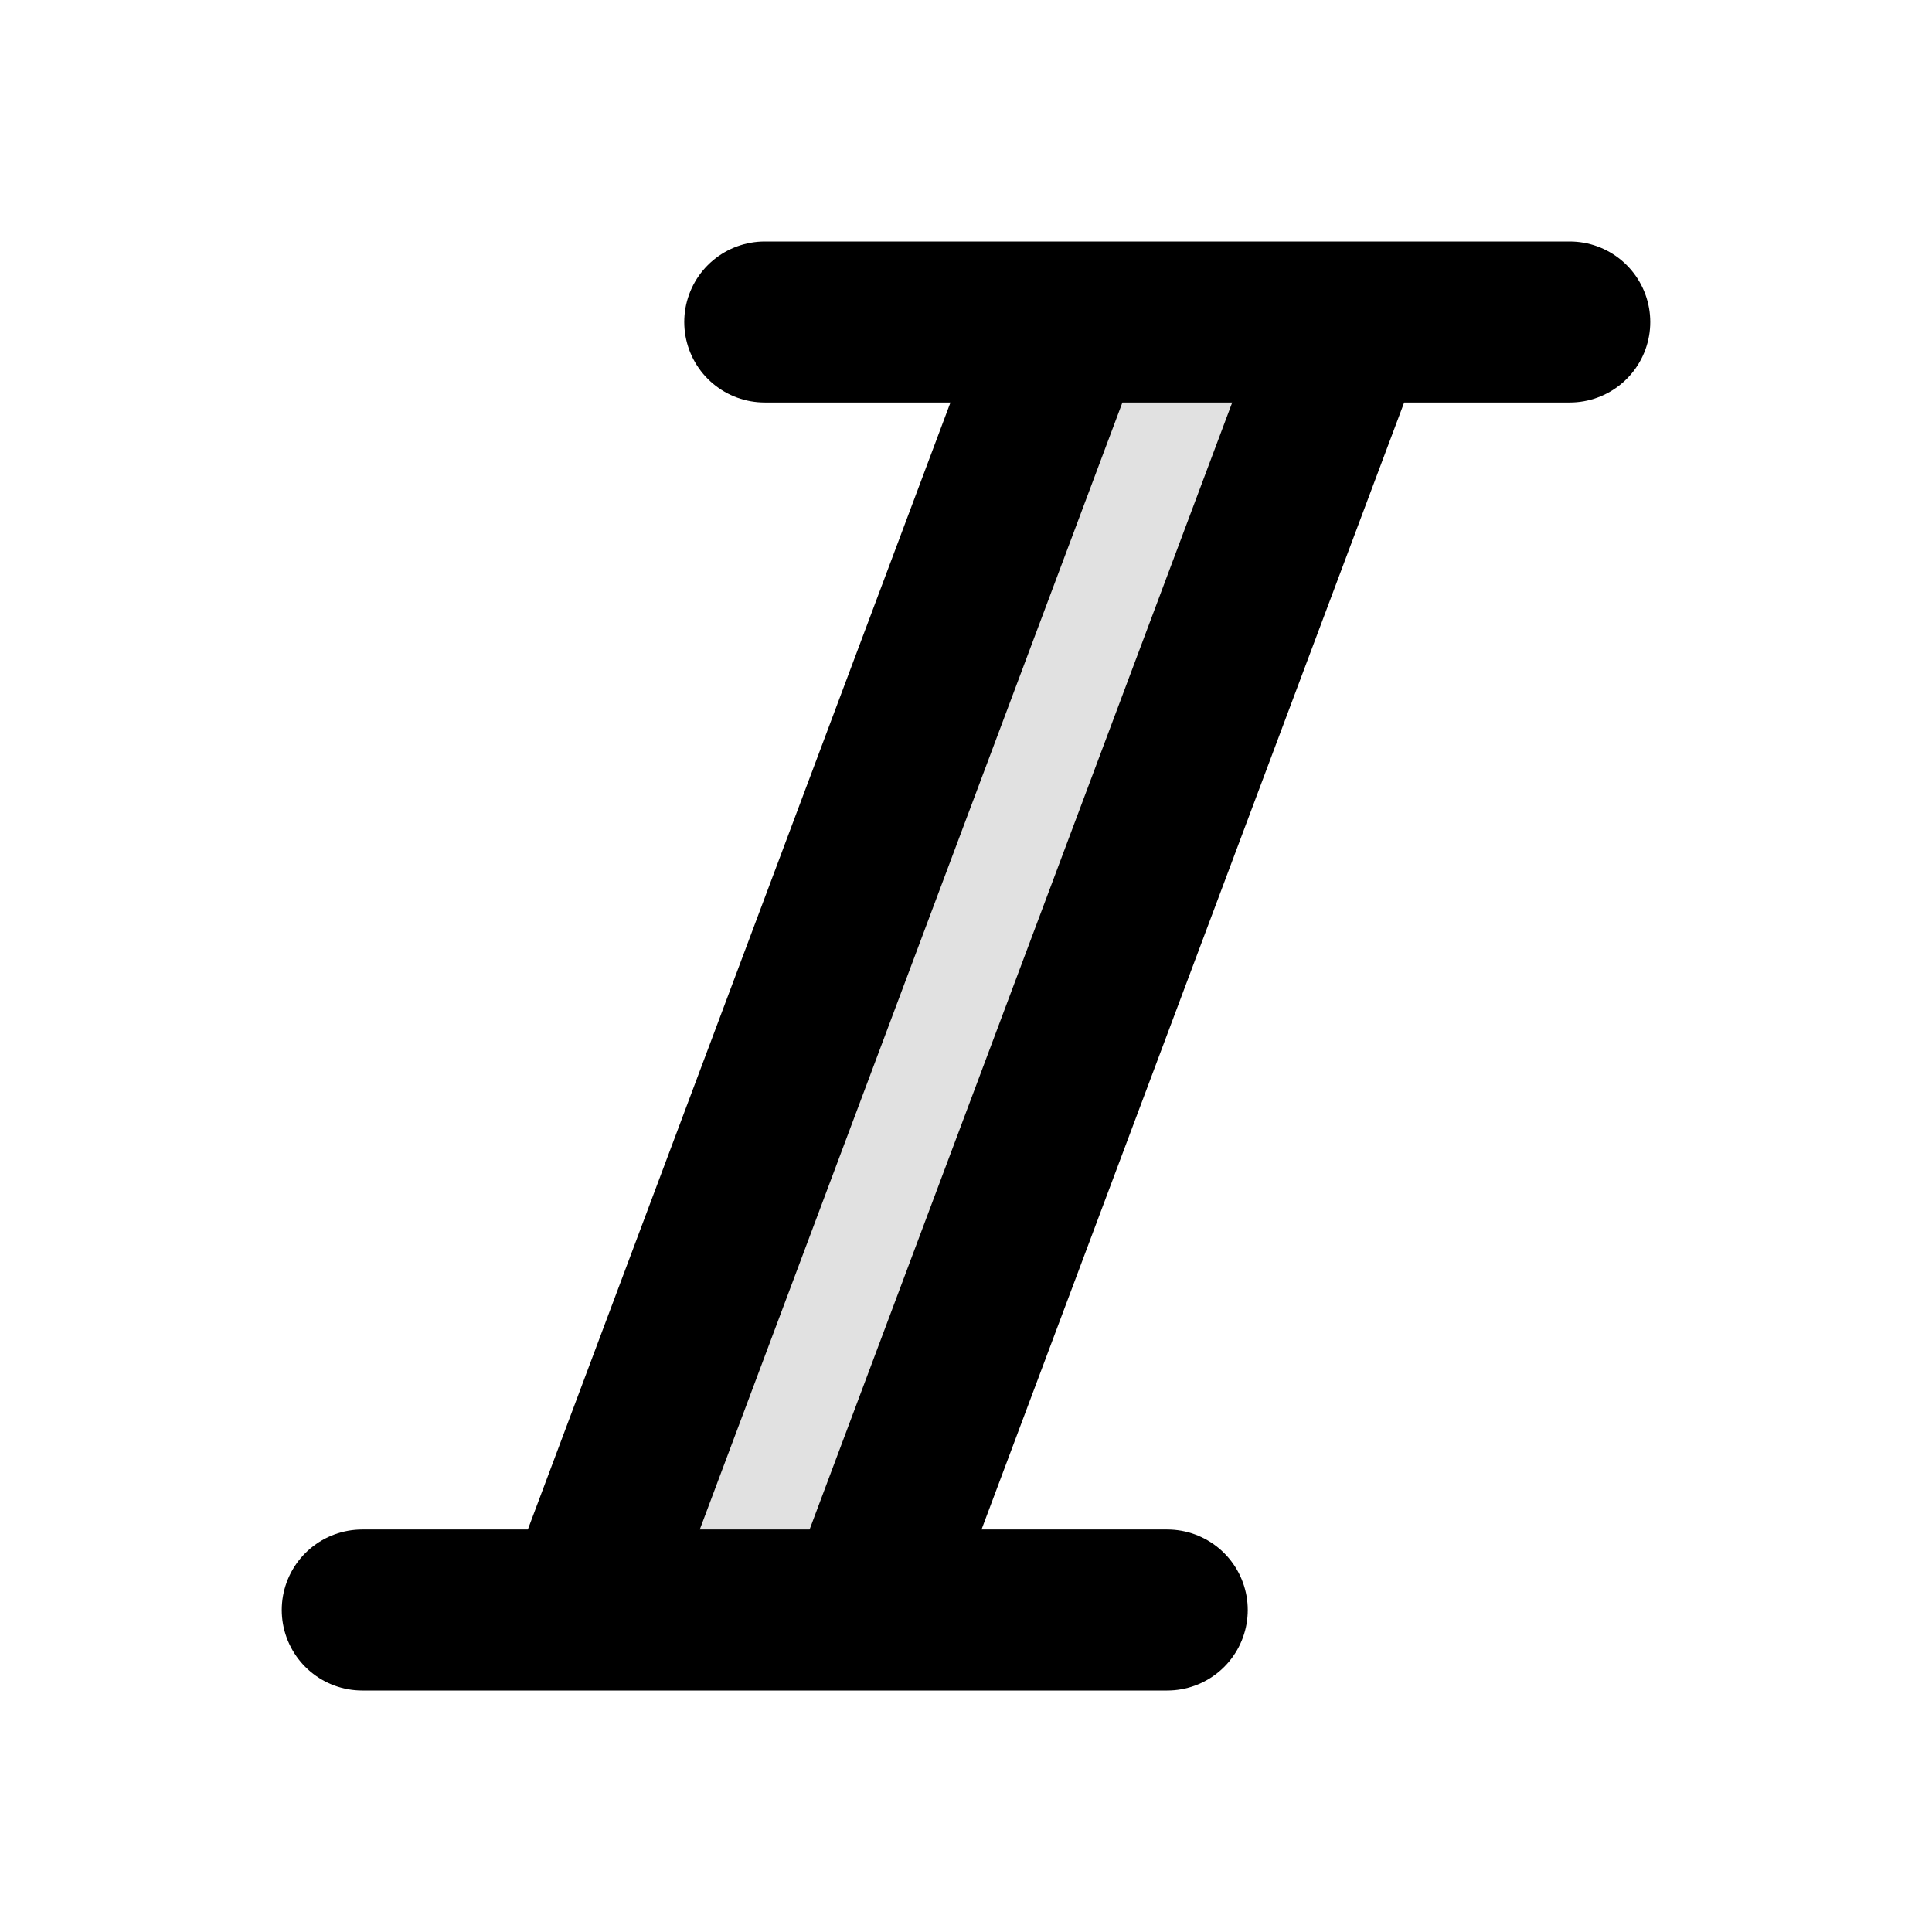 <svg width="24" height="24" viewBox="0 0 24 24" fill="none" xmlns="http://www.w3.org/2000/svg">
<path opacity="0.12" d="M7.25 20L13.25 4H16.75L10.75 20H7.25Z" fill="black"/>
<path d="M13.25 4L7.25 20M16.75 4L10.75 20M19.5 4L9.5 4M14.5 20H4.5" stroke="black" stroke-width="2" stroke-linecap="round" stroke-linejoin="round"/>
</svg>
